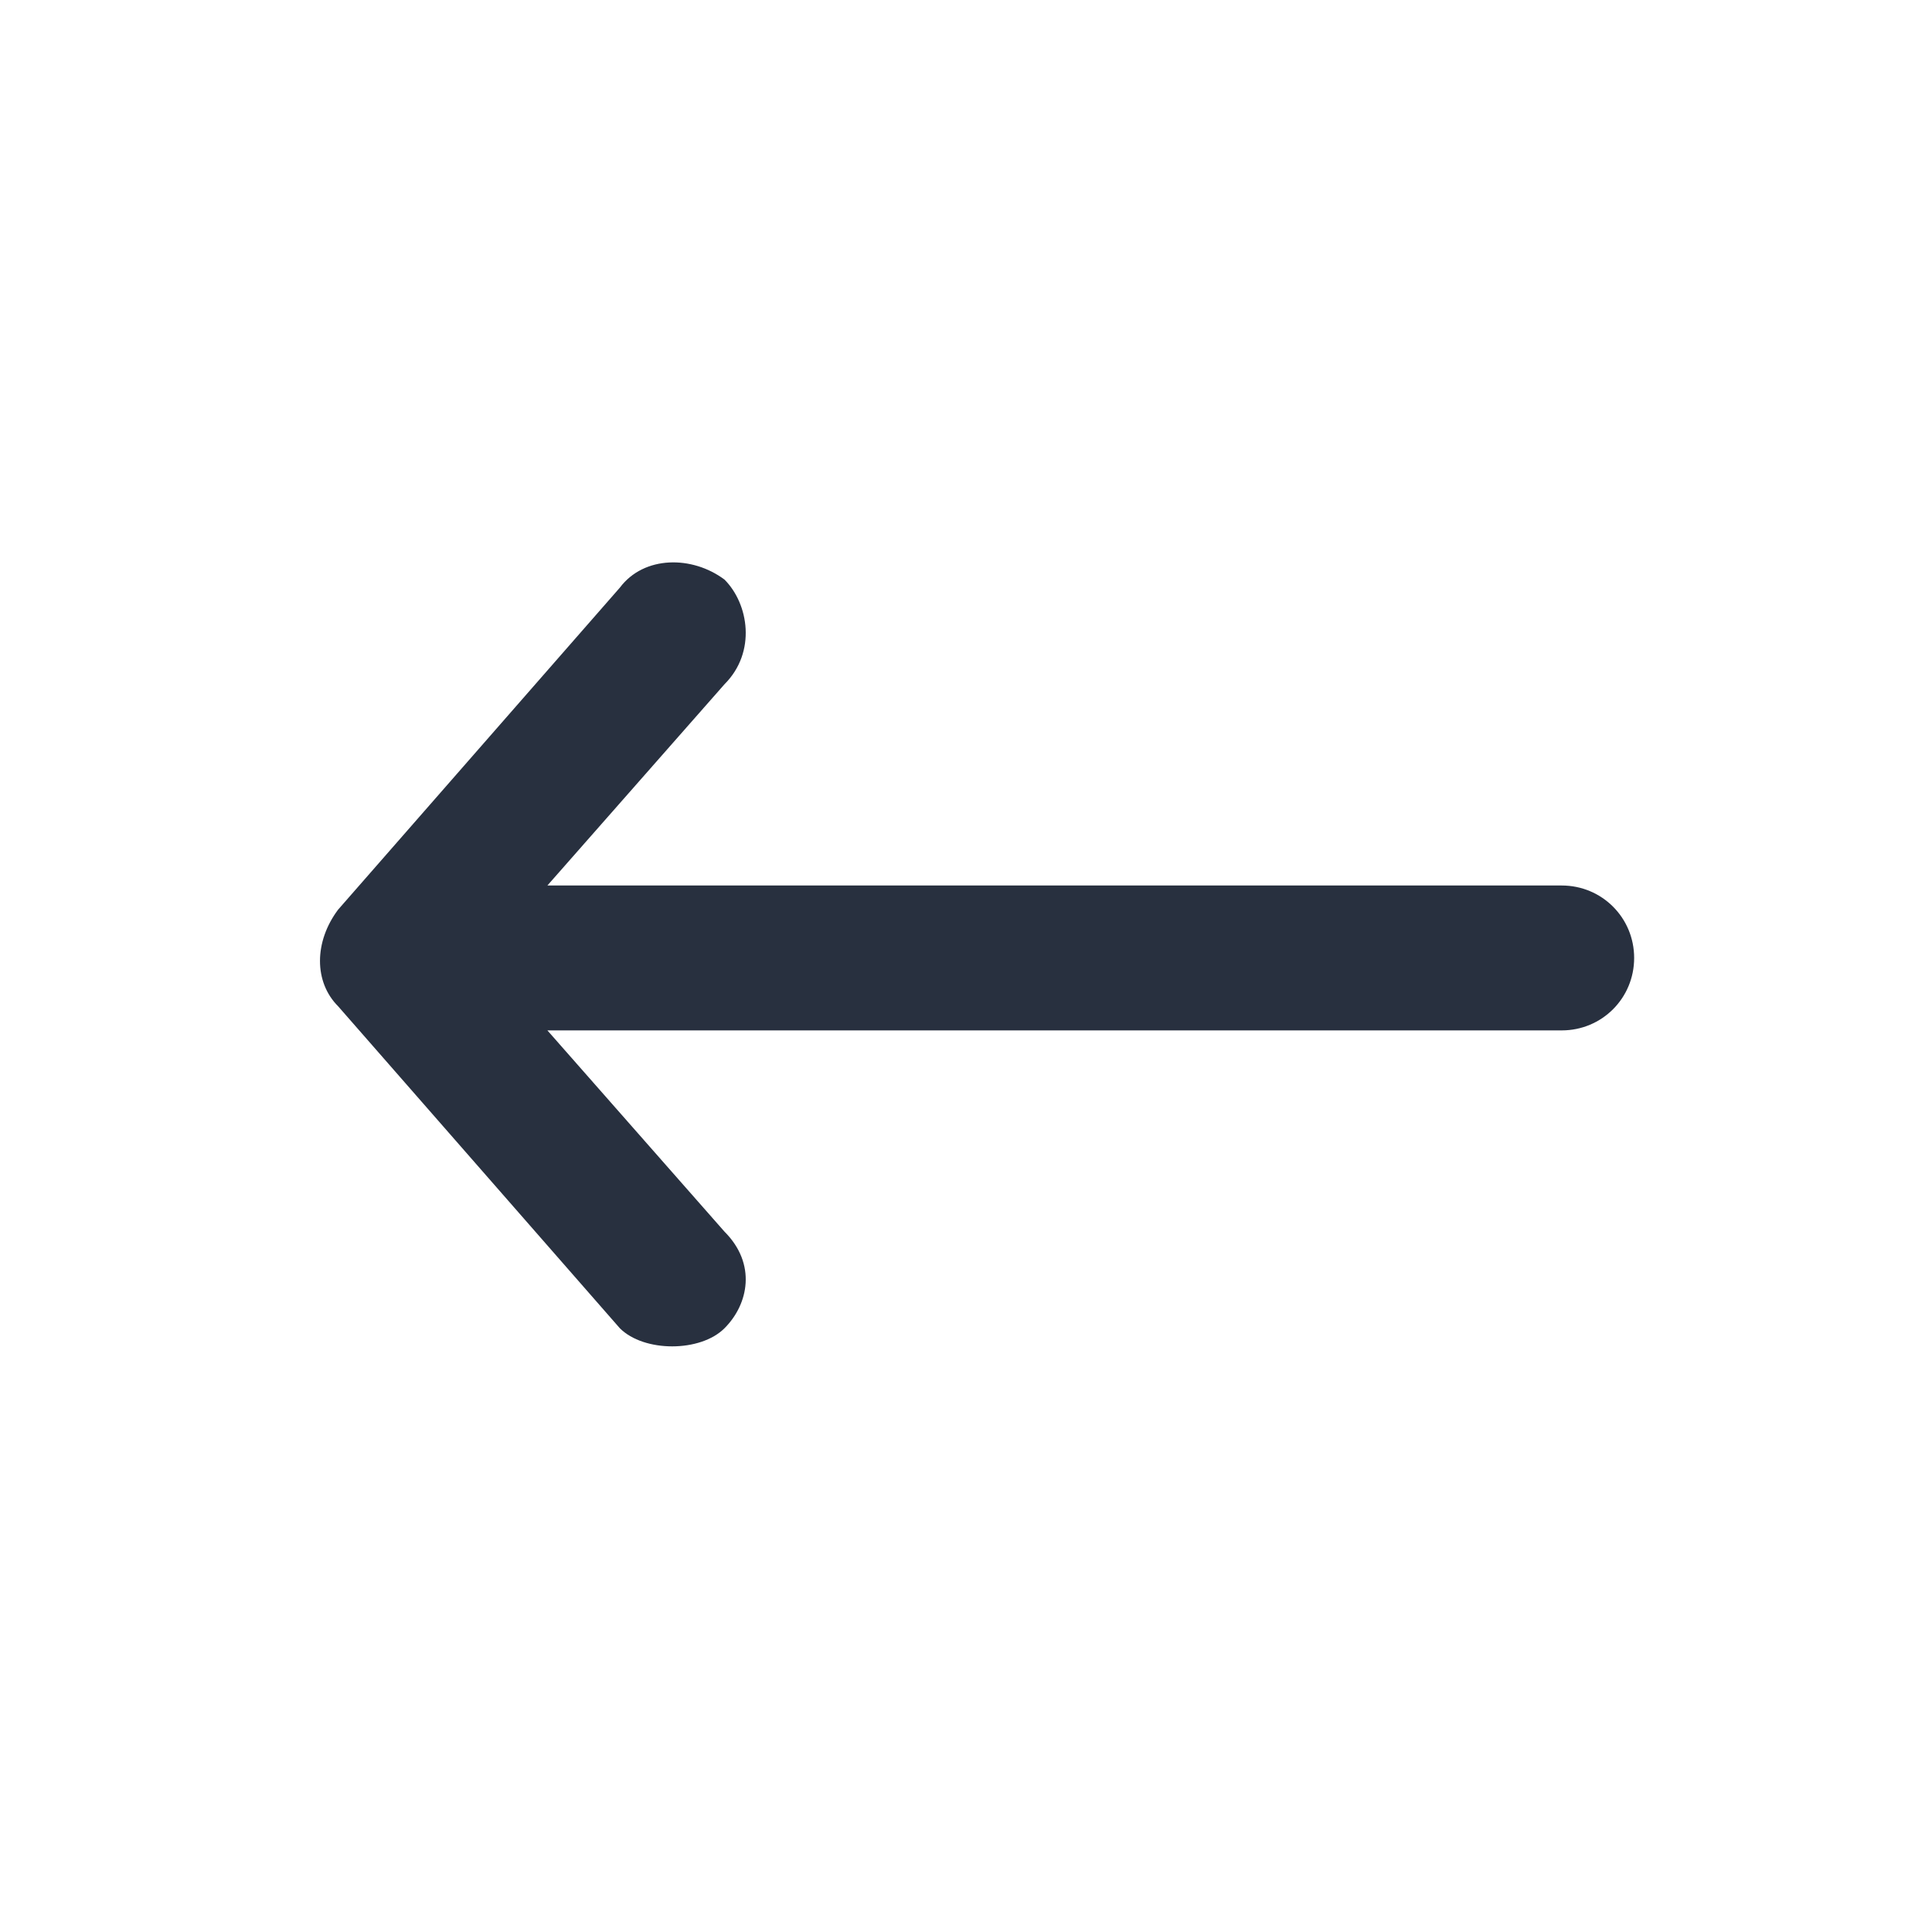 <svg xmlns="http://www.w3.org/2000/svg" width="24" height="24" fill="none"><path fill="#28303F" fill-rule="evenodd" d="M9 7.2c.3.3.4.9 0 1.3L6.8 11h12.6c.5 0 .9.4.9.9s-.4.9-.9.9H6.8L9 15.3c.4.4.3.9 0 1.2-.3.3-1 .3-1.3 0l-3.5-4c-.3-.3-.3-.8 0-1.2l3.5-4c.3-.4.9-.4 1.3-.1Z" clip-rule="evenodd"/></svg>